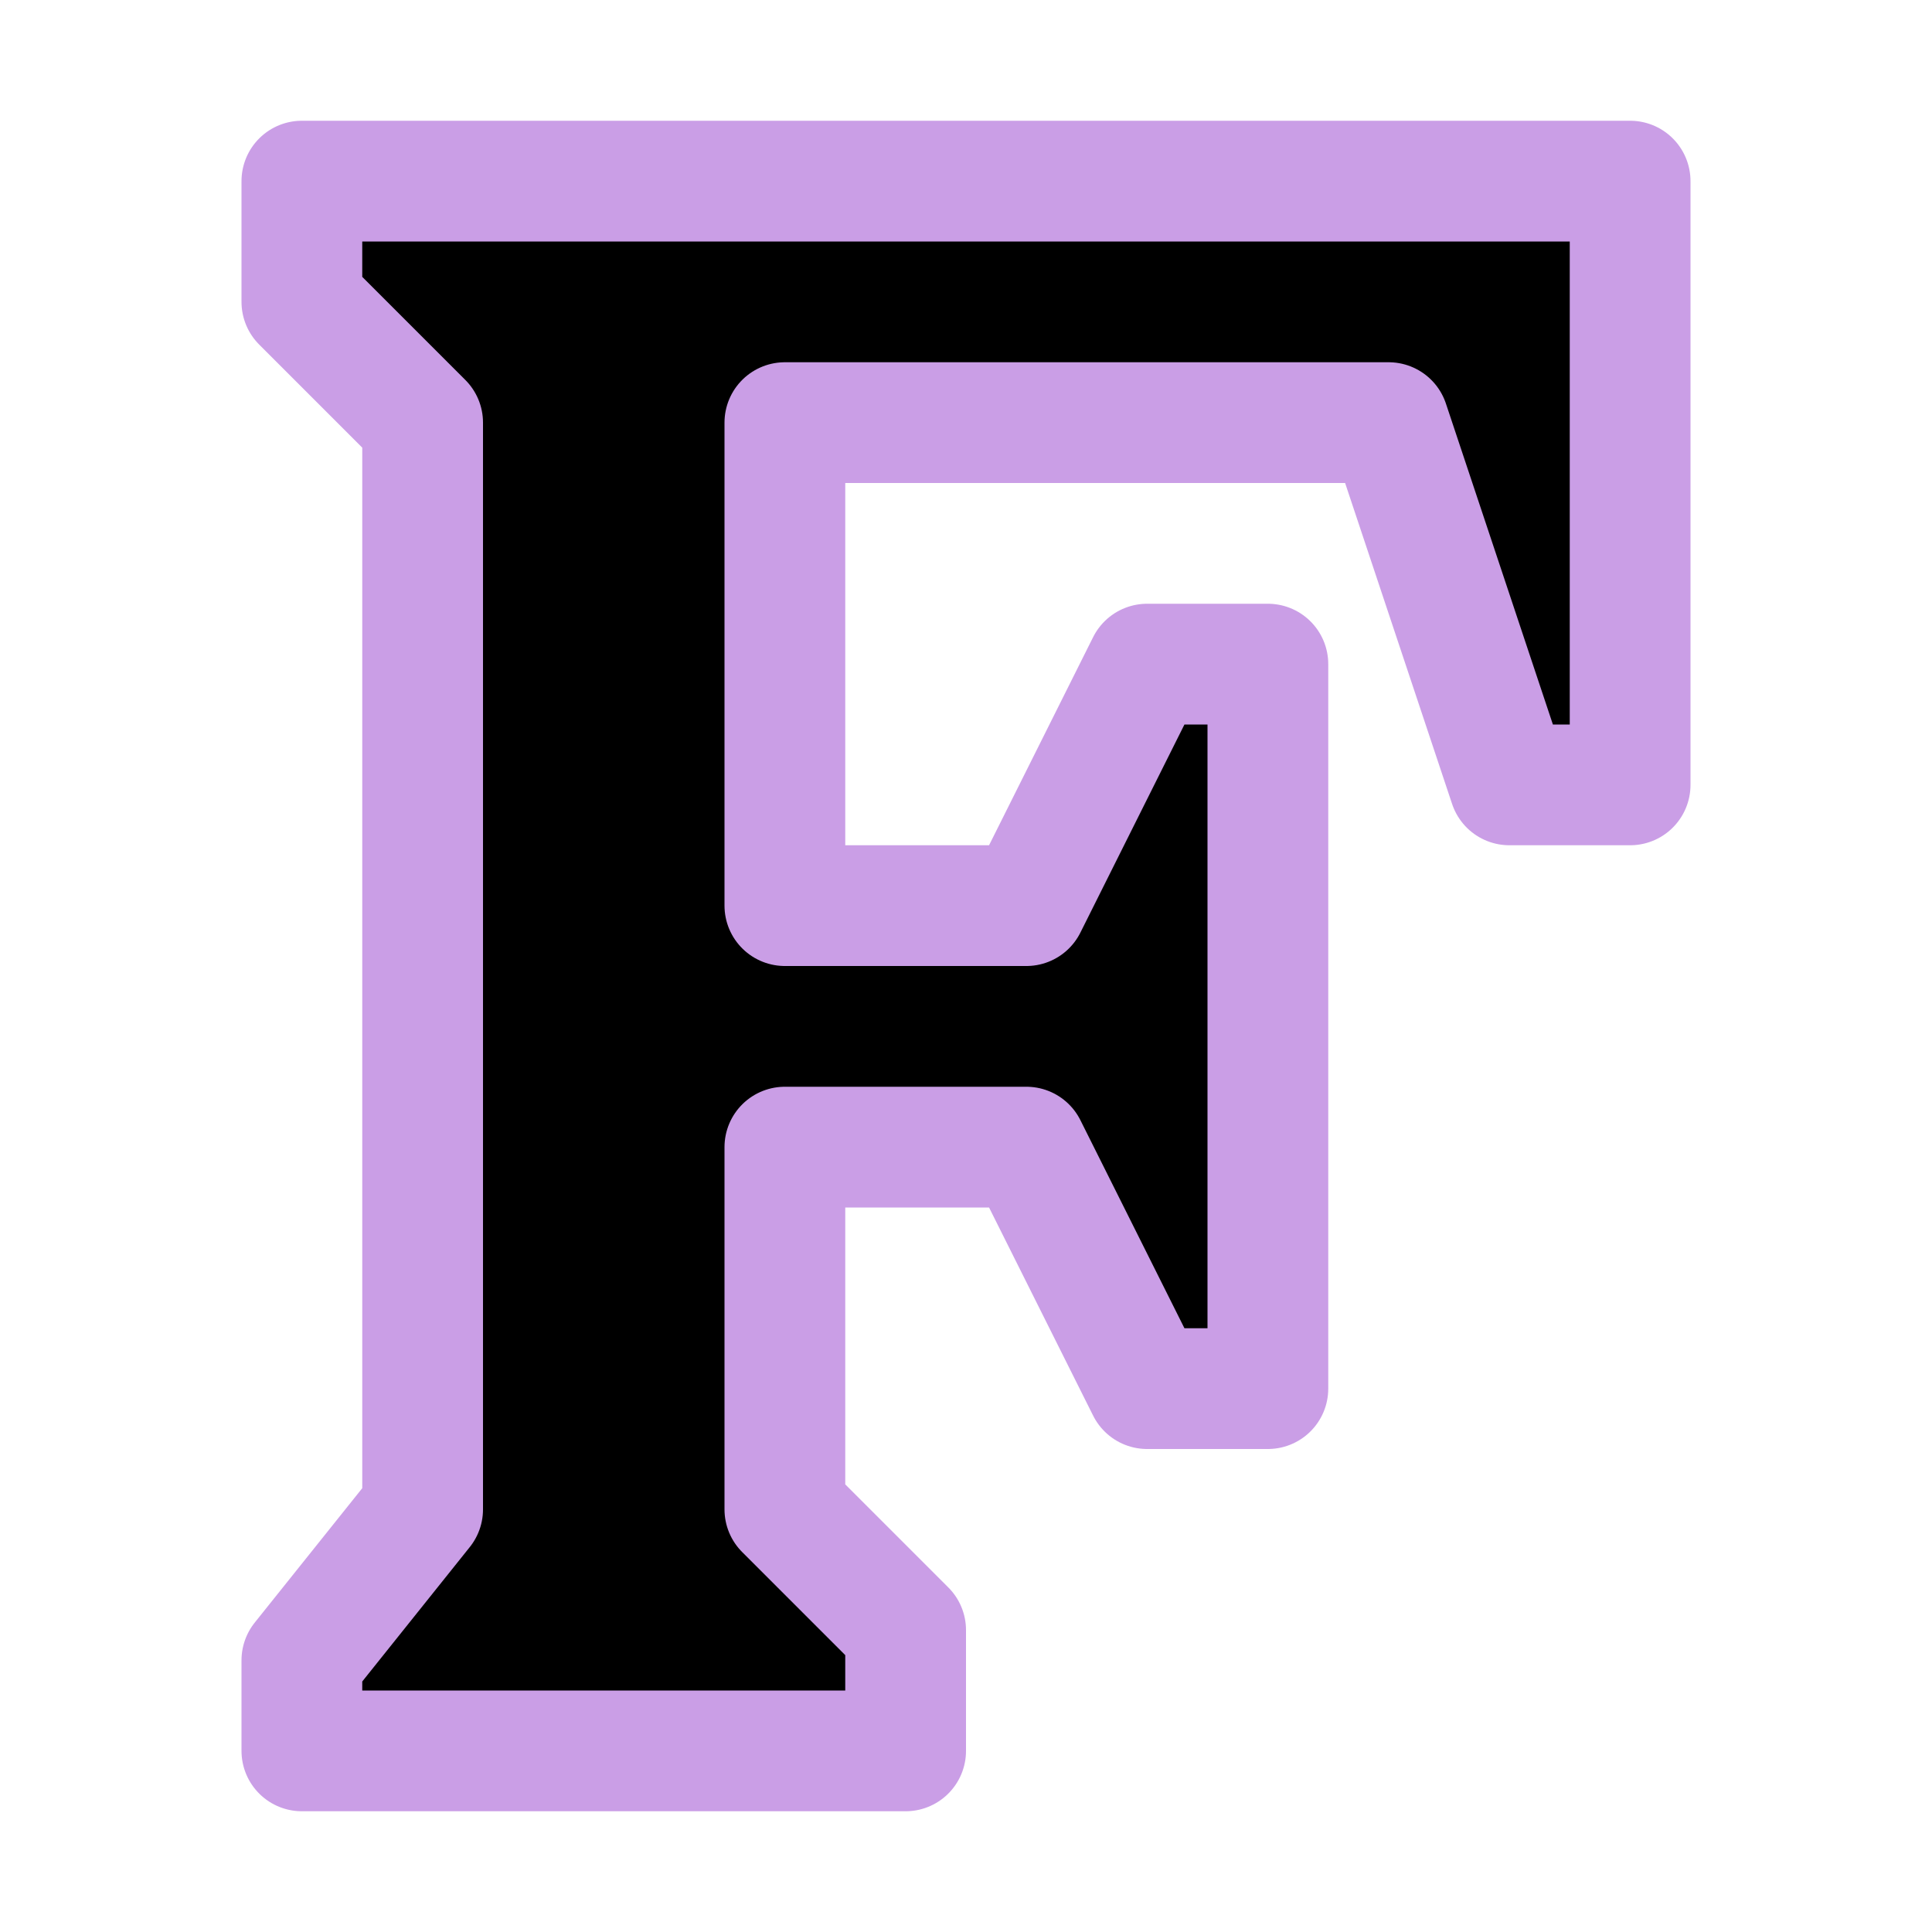 <svg xmlns="http://www.w3.org/2000/svg" width="16" height="16" viewBox="0 0 16 16">
	<path fill="currentColor" stroke="#ca9ee6" stroke-linecap="round" stroke-linejoin="round" d="M7.5 14.5v-1l-1-1v-3h2l1 2h1v-6h-1l-1 2h-2v-4h5l1 3h1v-5h-11v1l1 1v9l-1 1.25v.75z" />
</svg>
